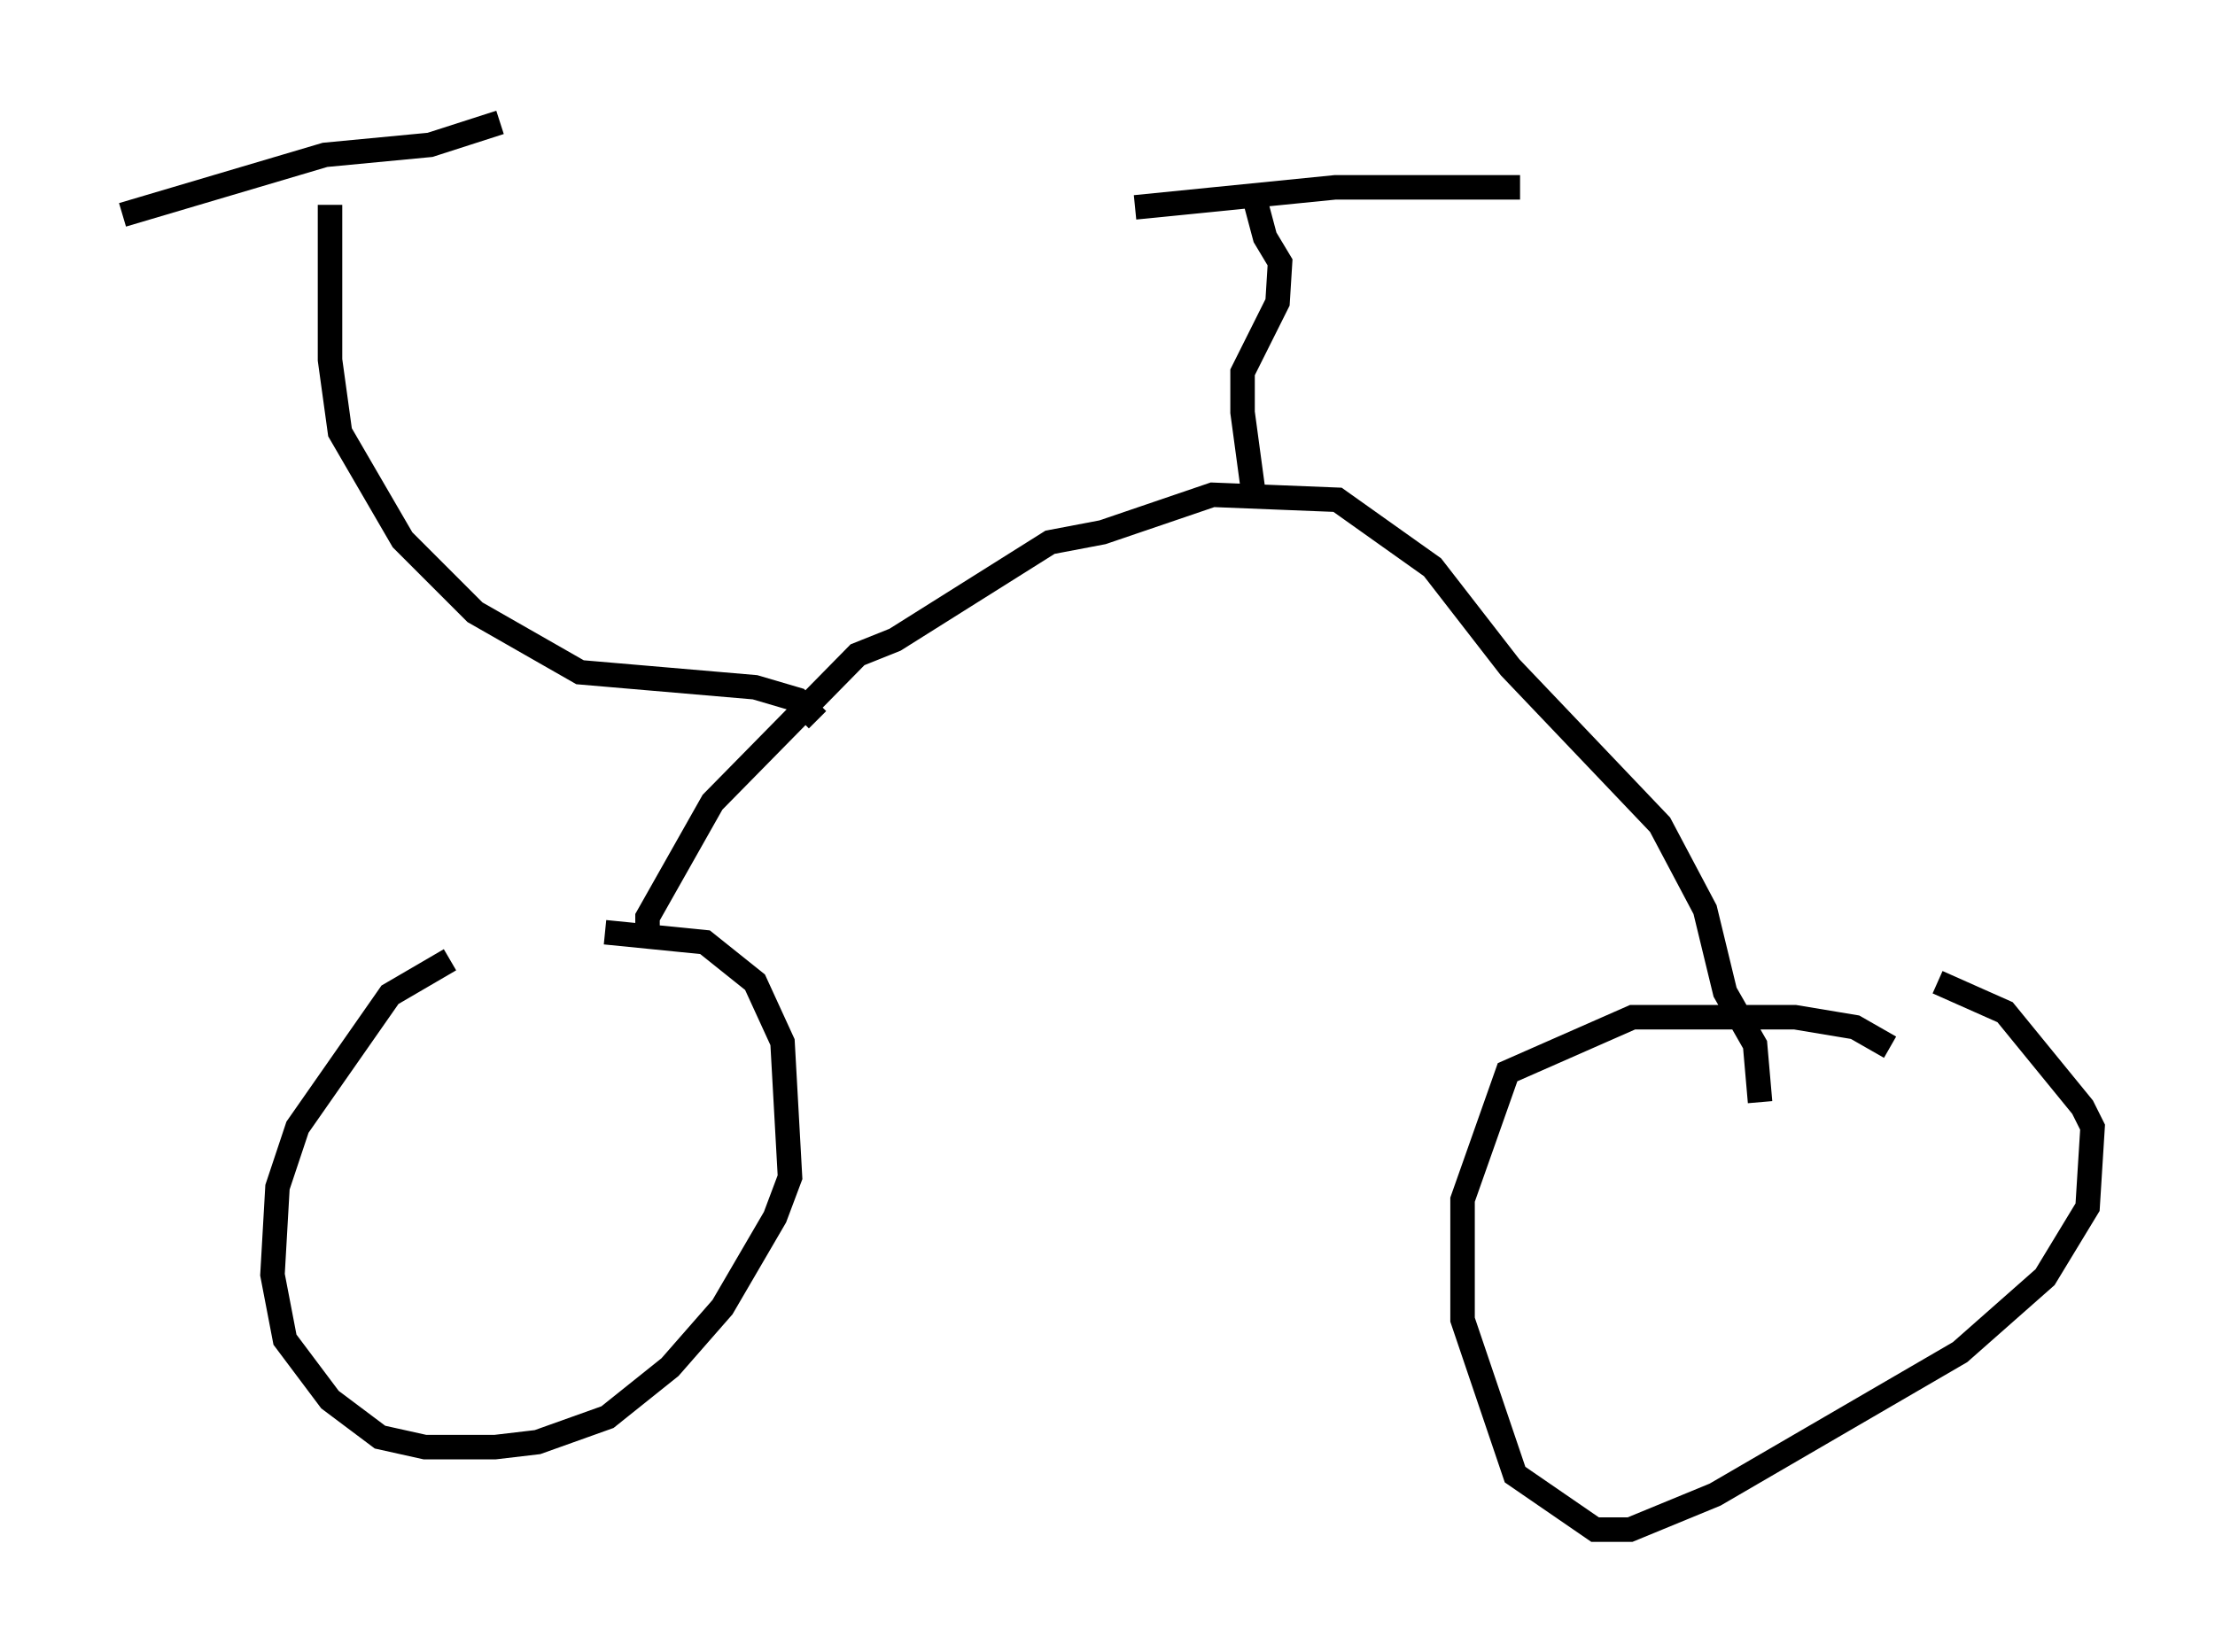 <?xml version="1.0" encoding="utf-8" ?>
<svg baseProfile="full" height="67.474" version="1.1" width="90.443" xmlns="http://www.w3.org/2000/svg" xmlns:ev="http://www.w3.org/2001/xml-events" xmlns:xlink="http://www.w3.org/1999/xlink"><defs /><rect fill="white" height="67.474" width="90.443" x="0" y="0" /><path d="M23.784, 39.198 m-5.41, 0.0 l-2.45, 1.429 -3.777, 5.41 l-0.817, 2.45 -0.204, 3.573 l0.51, 2.654 1.838, 2.45 l2.042, 1.531 1.838, 0.408 l2.858, 0.0 1.735, -0.204 l2.858, -1.021 2.552, -2.042 l2.144, -2.45 2.144, -3.675 l0.613, -1.633 -0.306, -5.513 l-1.123, -2.45 -2.042, -1.633 l-4.083, -0.408 m52.471, 4.696 l-1.429, -0.817 -2.45, -0.408 l-6.635, 0.0 -5.104, 2.246 l-1.838, 5.206 0.0, 4.9 l2.144, 6.329 3.267, 2.246 l1.429, 0.0 3.471, -1.429 l10.004, -5.819 3.471, -3.063 l1.735, -2.858 0.204, -3.267 l-0.408, -0.817 -3.165, -3.879 l-2.756, -1.225 m-52.676, -1.838 l0.0, -0.817 2.654, -4.696 l5.921, -6.023 1.531, -0.613 l6.329, -3.981 2.144, -0.408 l4.492, -1.531 5.104, 0.204 l3.879, 2.756 3.165, 4.083 l6.125, 6.431 1.838, 3.471 l0.817, 3.369 1.225, 2.144 l0.204, 2.348 m-20.621, -24.398 l-0.51, -3.777 0.0, -1.633 l1.429, -2.858 0.102, -1.633 l-0.613, -1.021 -0.408, -1.531 m-4.9, 0.306 l8.167, -0.817 7.554, 0.0 m-28.686, 21.744 l-0.817, -0.817 -1.735, -0.51 l-7.146, -0.613 -4.288, -2.45 l-2.96, -2.96 -2.552, -4.39 l-0.408, -2.96 0.0, -6.329 m-8.473, 0.408 l8.269, -2.45 4.288, -0.408 l2.858, -0.919 " fill="none" stroke="black" stroke-width="1" /></svg>